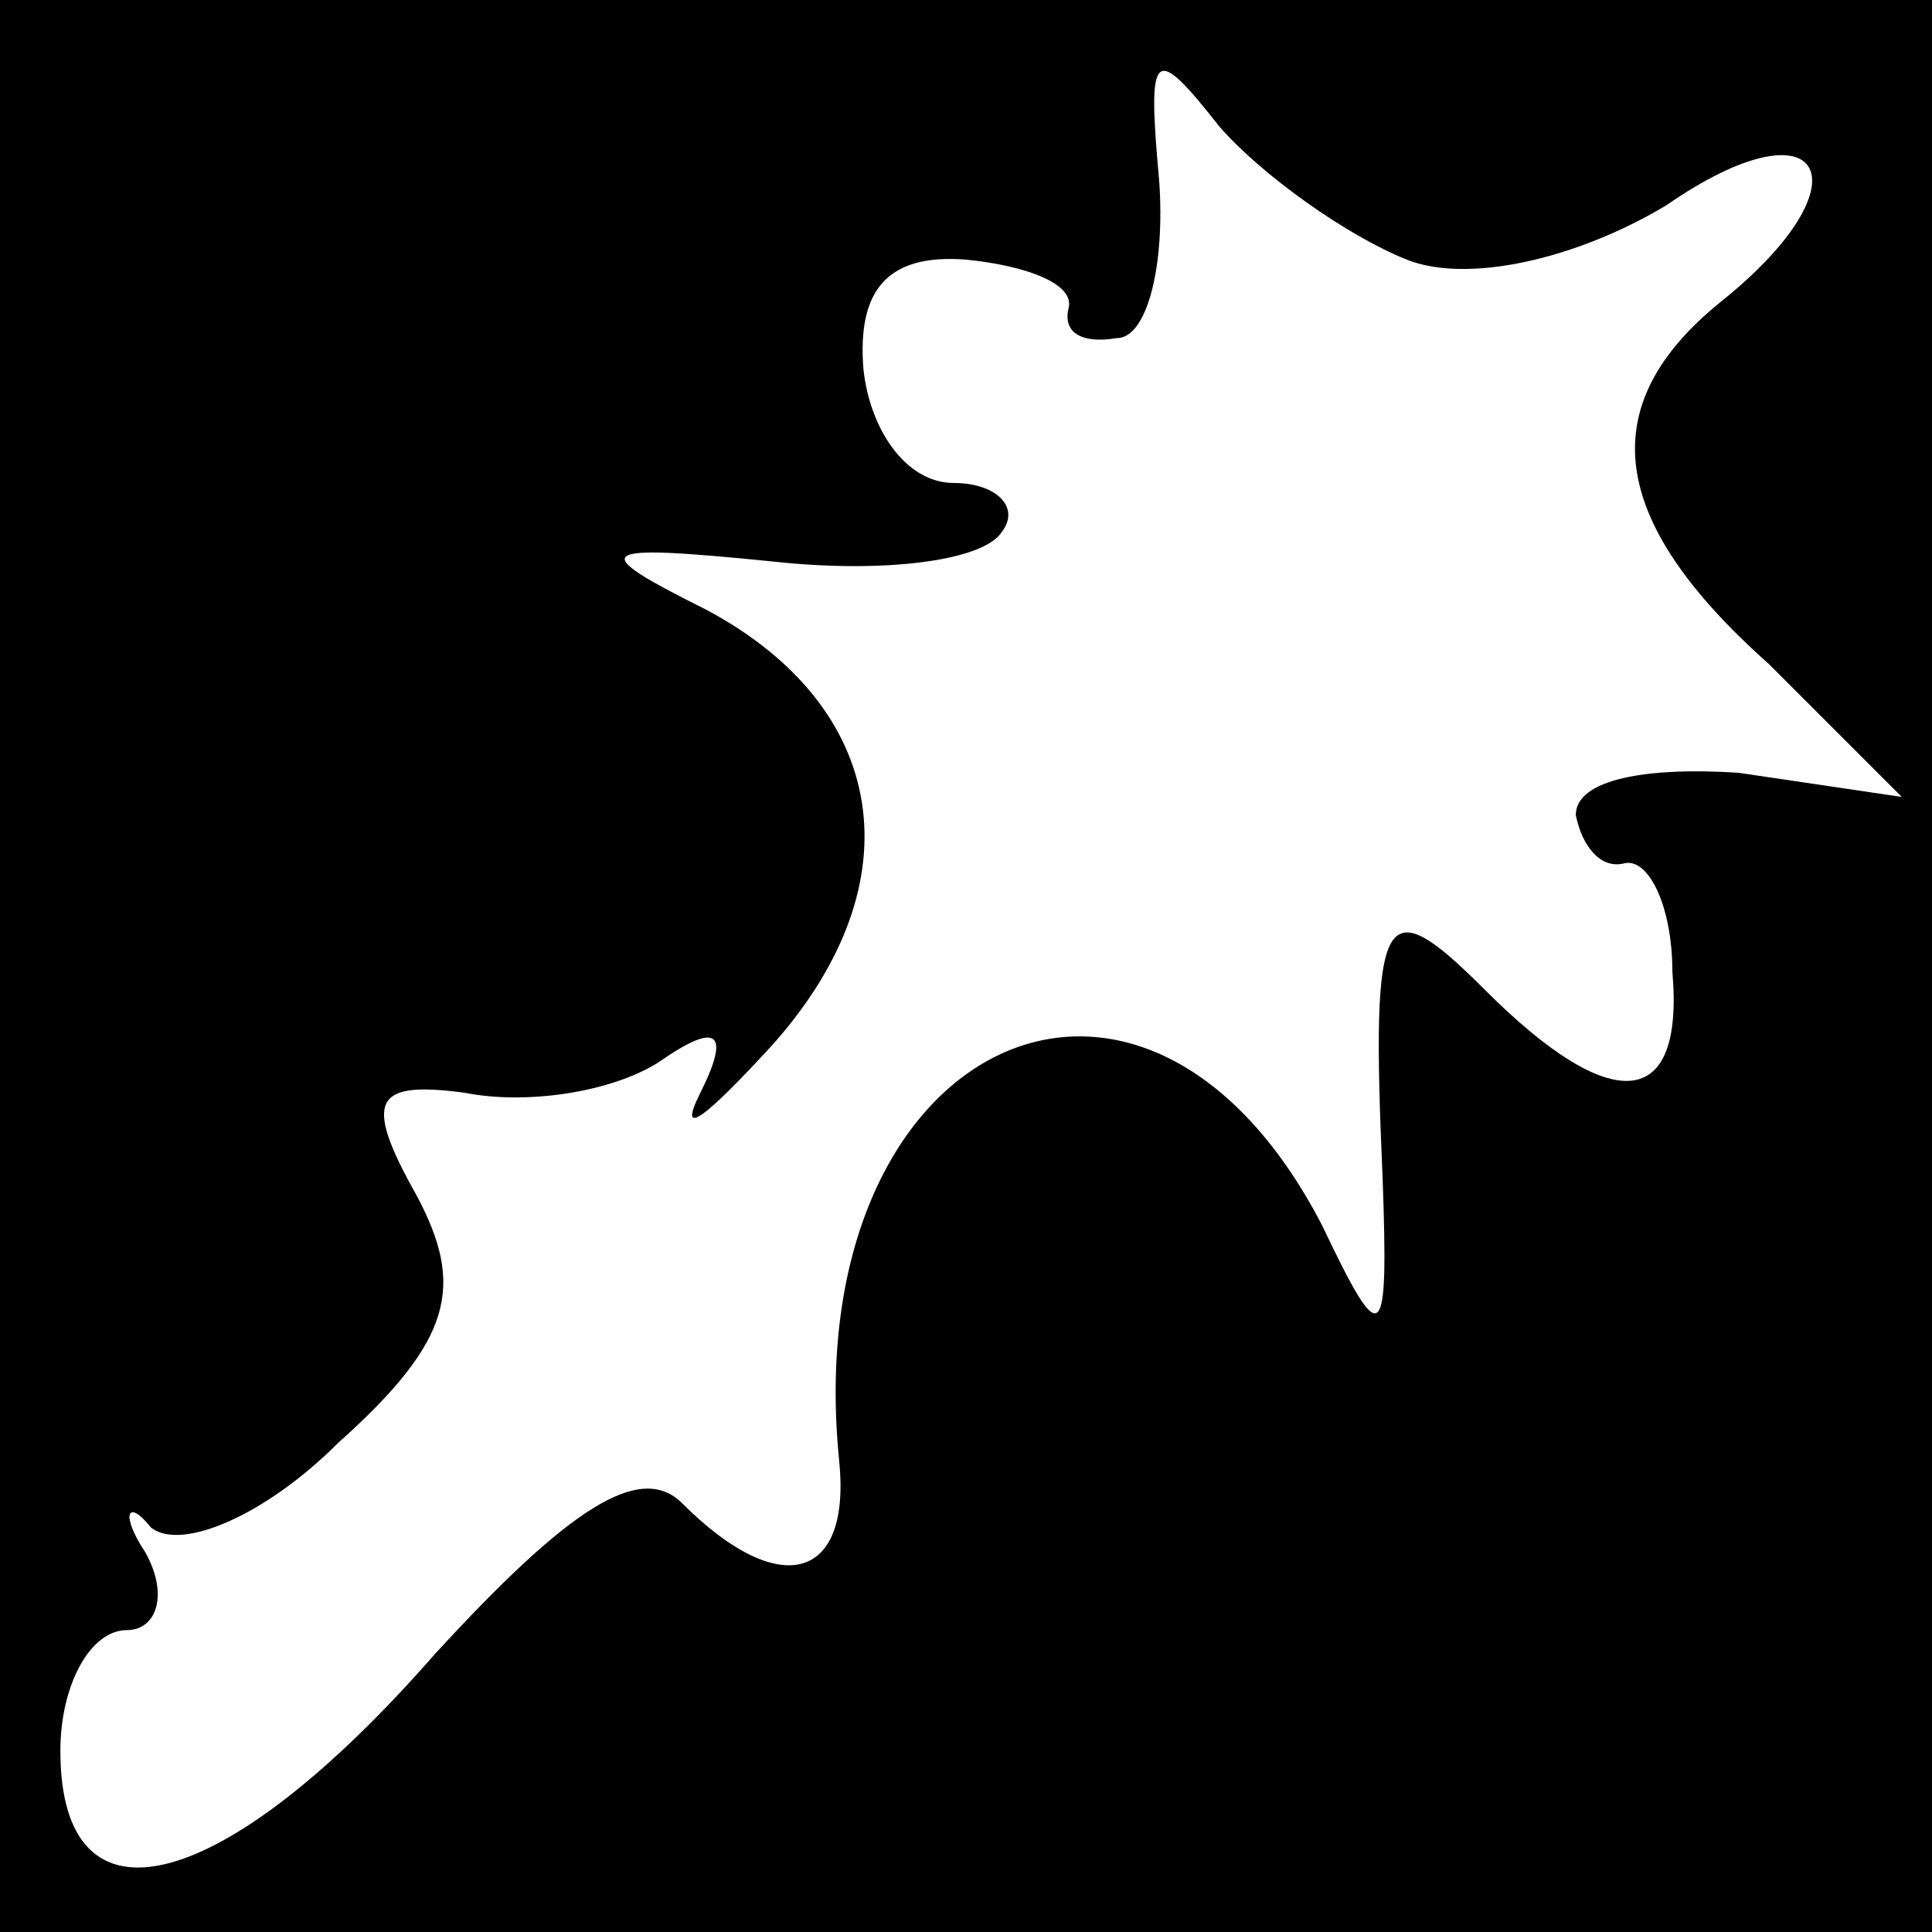 <?xml version="1.0" standalone="no"?>
<!DOCTYPE svg PUBLIC "-//W3C//DTD SVG 20010904//EN"
 "http://www.w3.org/TR/2001/REC-SVG-20010904/DTD/svg10.dtd">
<svg version="1.0" xmlns="http://www.w3.org/2000/svg"
 width="32pt" height="32pt" viewBox="0 0 32 32"
 preserveAspectRatio="xMidYMid meet">
<rect x="0" y="0" width="32" height="32" fill="#808080" stroke="none"/>
<g transform="translate(0,32) scale(0.1,-0.1)"
fill="#000000" stroke="none">
<path fill="#000000" stroke="none" d="M0 160 l0 -160 160 0 160 0 0 160 0
160 -160 0 -160 0 0 -160z"/>
<path fill="#ffffff" stroke="none" d="M233 277 c10 -4 28 0 43 9 26 18 34 4
9 -16 -21 -17 -19 -36 8 -60 l22 -22 -27 4 c-15 1 -27 -1 -27 -7 1 -5 4 -9 8
-8 4 1 8 -7 8 -18 2 -23 -10 -24 -31 -3 -17 17 -19 14 -17 -31 1 -28 0 -29
-10 -8 -30 58 -87 30 -80 -39 2 -20 -10 -23 -26 -7 -7 7 -19 -1 -41 -25 -35
-40 -62 -47 -62 -16 0 11 5 20 11 20 5 0 7 6 3 13 -4 6 -3 9 1 4 5 -4 19 2 31
14 19 17 21 26 13 41 -9 16 -7 19 8 17 10 -2 24 0 32 5 10 7 12 5 7 -5 -4 -8
1 -4 12 8 24 27 19 56 -11 72 -20 10 -19 11 11 8 18 -2 35 0 38 5 3 4 -1 8 -8
8 -8 0 -14 9 -15 19 -1 13 4 19 17 18 10 -1 18 -4 17 -8 -1 -4 2 -6 8 -5 5 0
8 12 7 26 -2 22 -1 23 10 9 7 -8 21 -18 31 -22z"/>
</g>
</svg>
